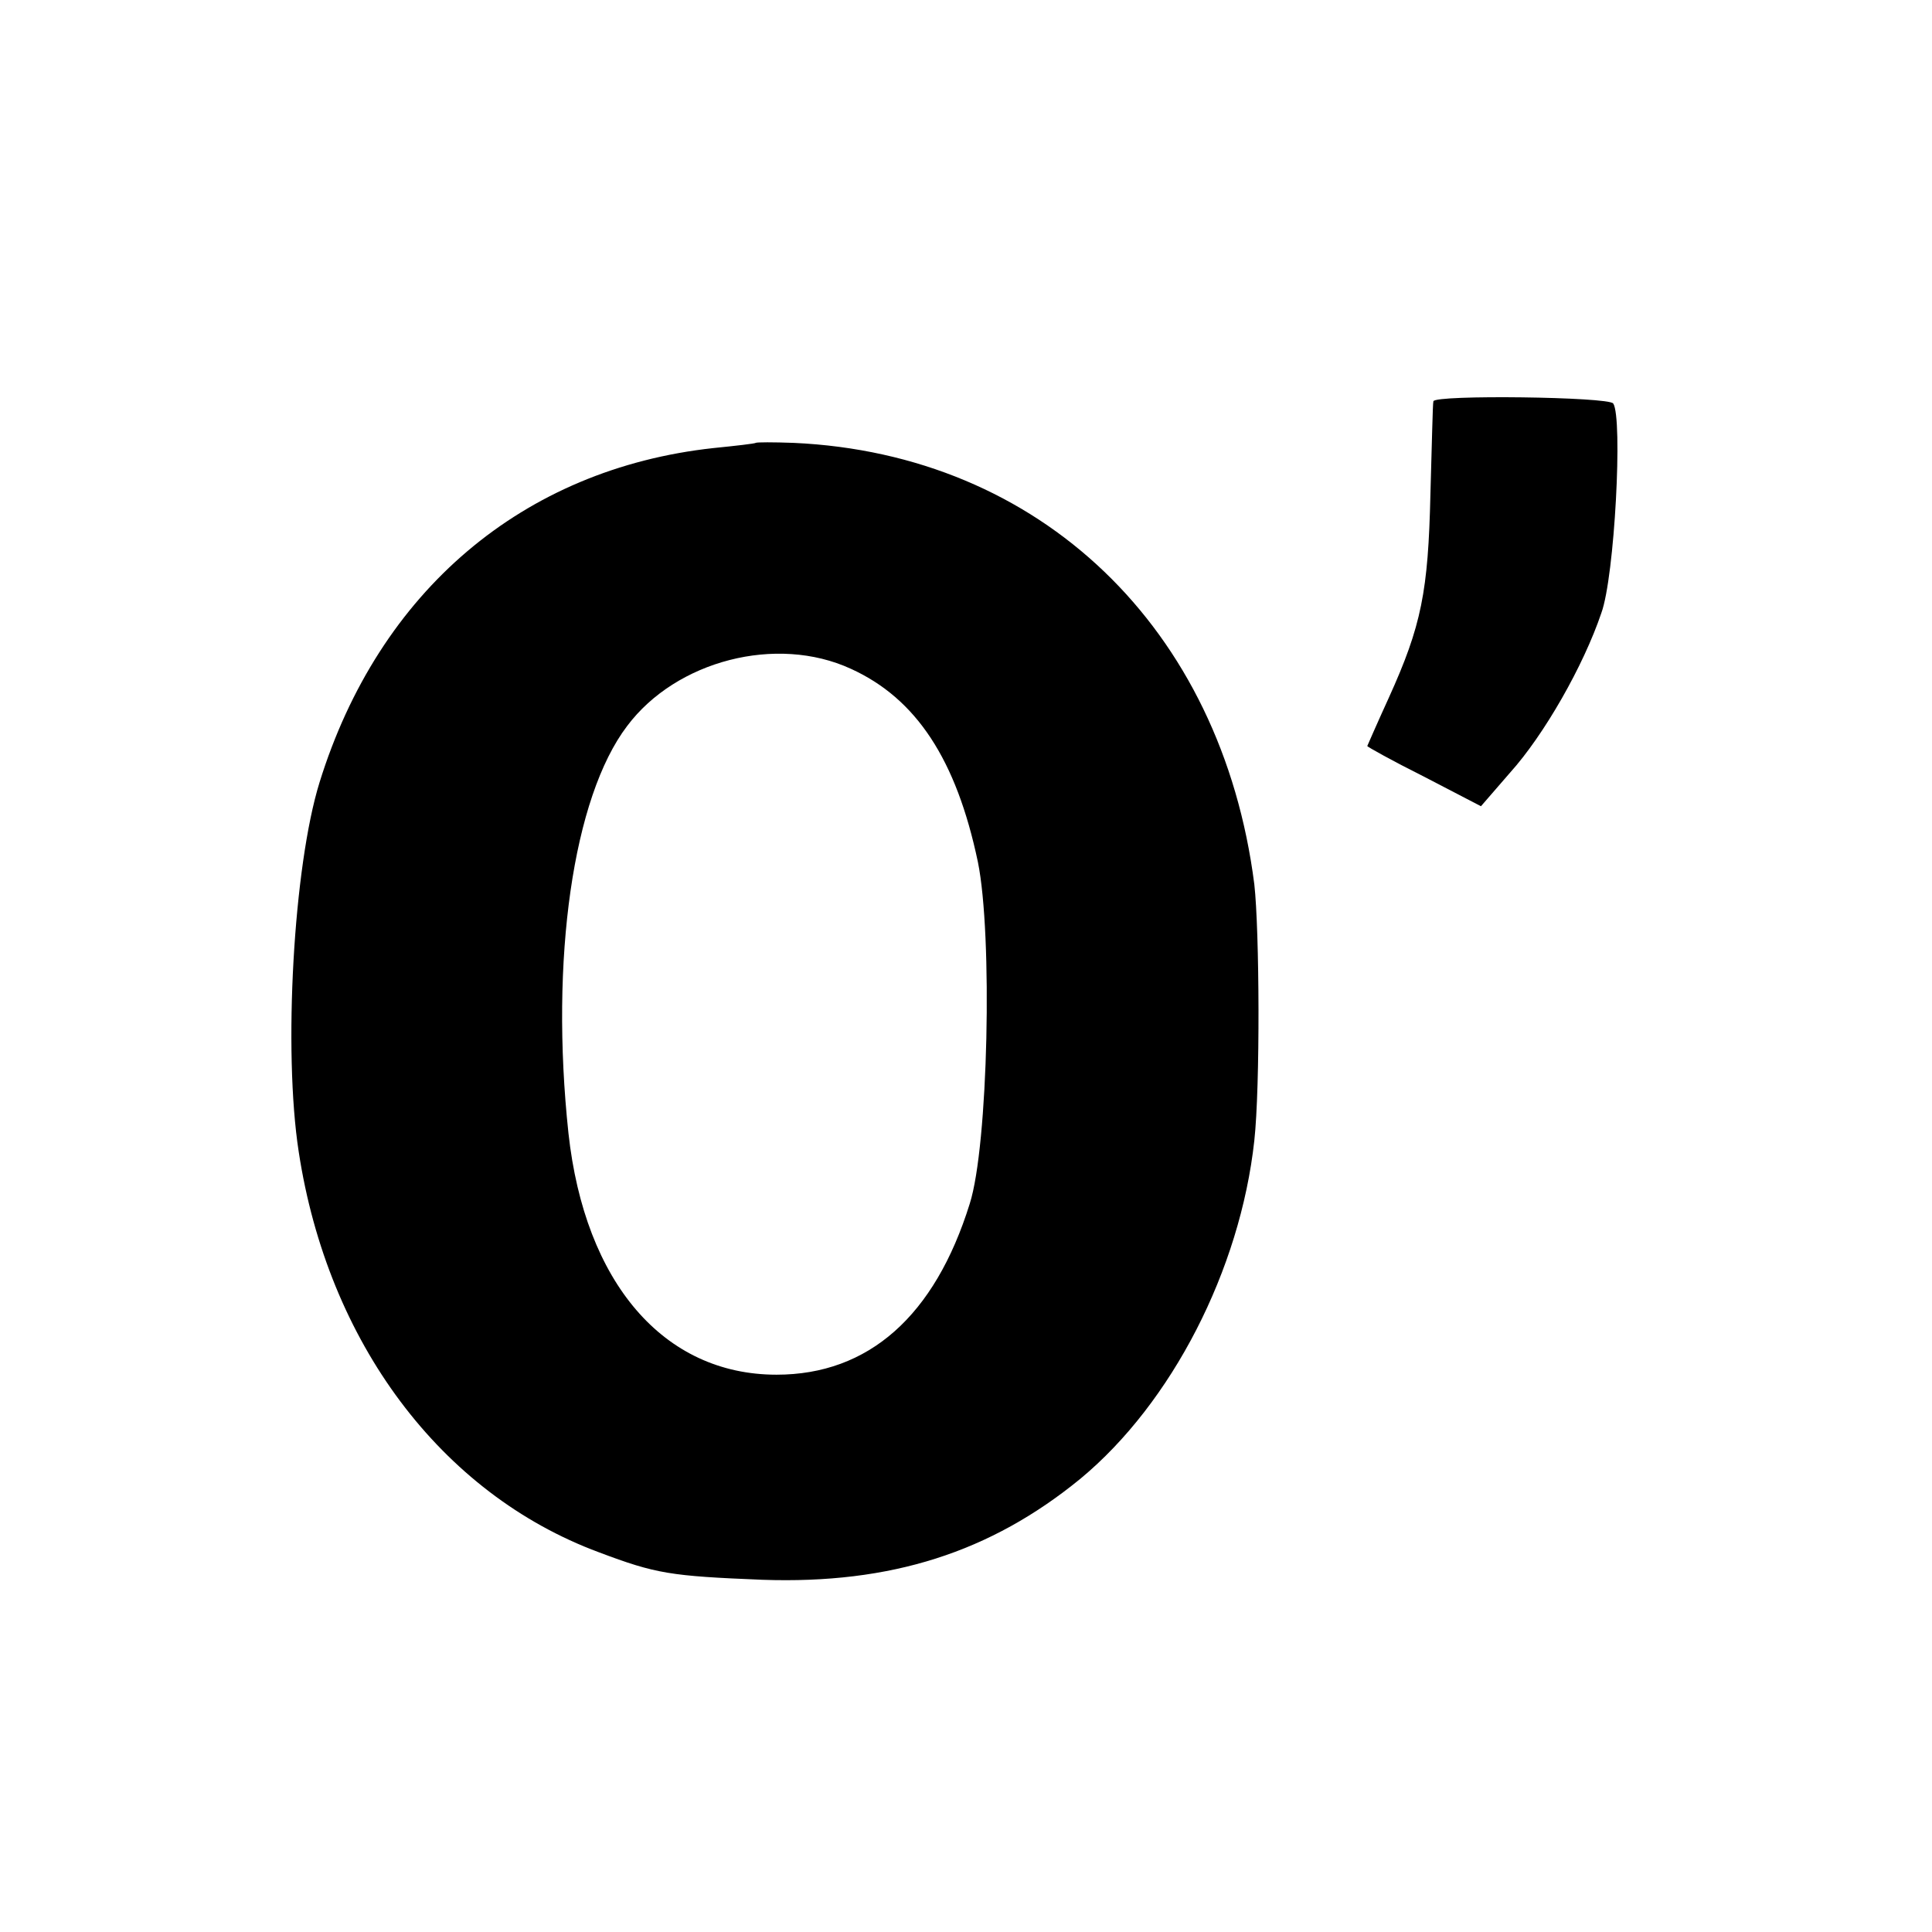 <?xml version="1.0" standalone="no"?>
<!DOCTYPE svg PUBLIC "-//W3C//DTD SVG 20010904//EN"
 "http://www.w3.org/TR/2001/REC-SVG-20010904/DTD/svg10.dtd">
<svg version="1.0" xmlns="http://www.w3.org/2000/svg"
 width="260pt" height="260pt" viewBox="0 0 260 260"
 preserveAspectRatio="xMidYMid meet">
<g transform="translate(0,260) scale(0.1,-0.1)"
fill="#000000" stroke="none">
<path d="M1929 2060 c-1 -3 -2 -59 -4 -125 -3 -131 -12 -177 -56 -274 -16 -35
-29 -65 -29 -65 0 -1 34 -20 76 -41 l77 -40 39 45 c46 51 99 144 123 215 18
49 29 263 16 282 -6 9 -240 12 -242 3z"/>
<path d="M1017 2004 c-1 -1 -27 -4 -57 -7 -256 -28 -450 -192 -530 -450 -35
-113 -49 -361 -28 -497 39 -256 191 -460 404 -539 77 -29 96 -32 220 -37 173
-6 307 37 428 136 123 102 215 281 234 455 8 73 7 283 0 345 -44 345 -288 579
-620 594 -27 1 -50 1 -51 0z m128 -304 c88 -40 142 -122 171 -260 20 -98 14
-382 -11 -460 -47 -151 -136 -230 -260 -230 -152 0 -258 124 -280 325 -25 234
6 452 79 548 66 88 201 123 301 77z"/>
</g>
</svg>

